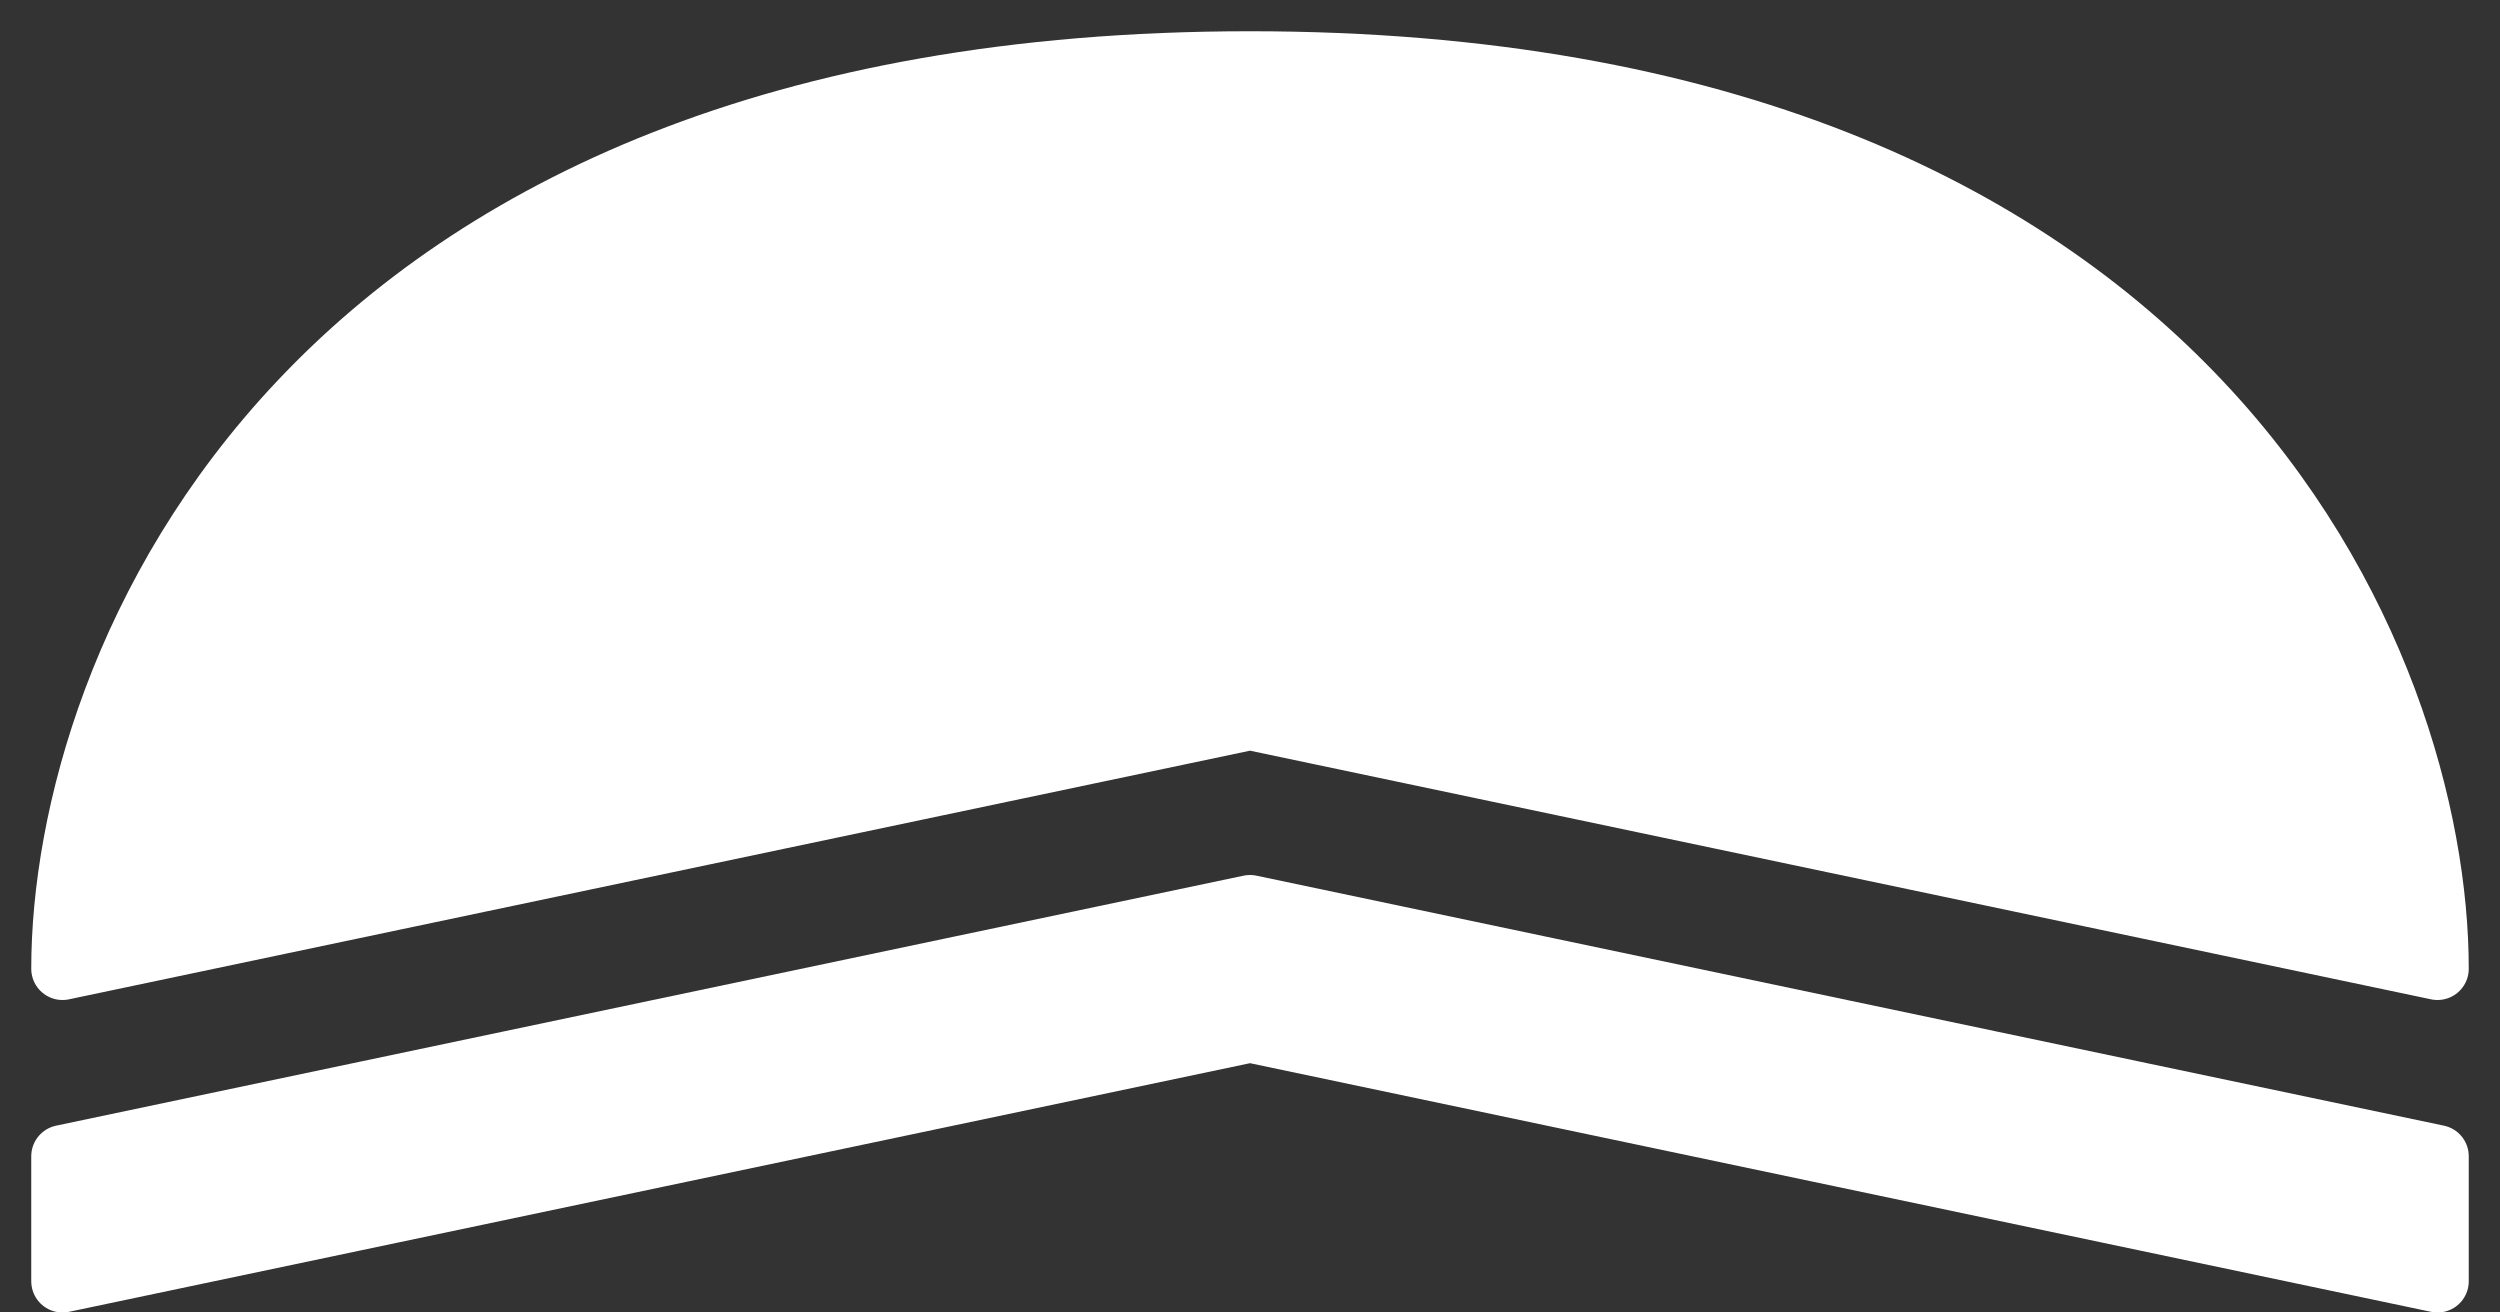 <svg xmlns="http://www.w3.org/2000/svg" width="40" height="21" fill="none" viewBox="0 0 40 21">
  <rect x="0" y="0" width="40" height="21" fill="#333333" stroke="none"/>
  <path fill="#fff" d="m20 11.5-19 4C1 10.667 4.8 1 20 1s19 9.667 19 14.5l-19-4Z"/>
  <path fill="#fff" d="m20 14.5-19 4v2l19-4 19 4v-2l-19-4Z"/>
  <path stroke="#fff" stroke-linejoin="round" d="m20 11.5-19 4C1 10.667 4.8 1 20 1s19 9.667 19 14.5l-19-4Z"/>
  <path stroke="#fff" stroke-linejoin="round" d="m20 14.5-19 4v2l19-4 19 4v-2l-19-4Z"/>
</svg>
